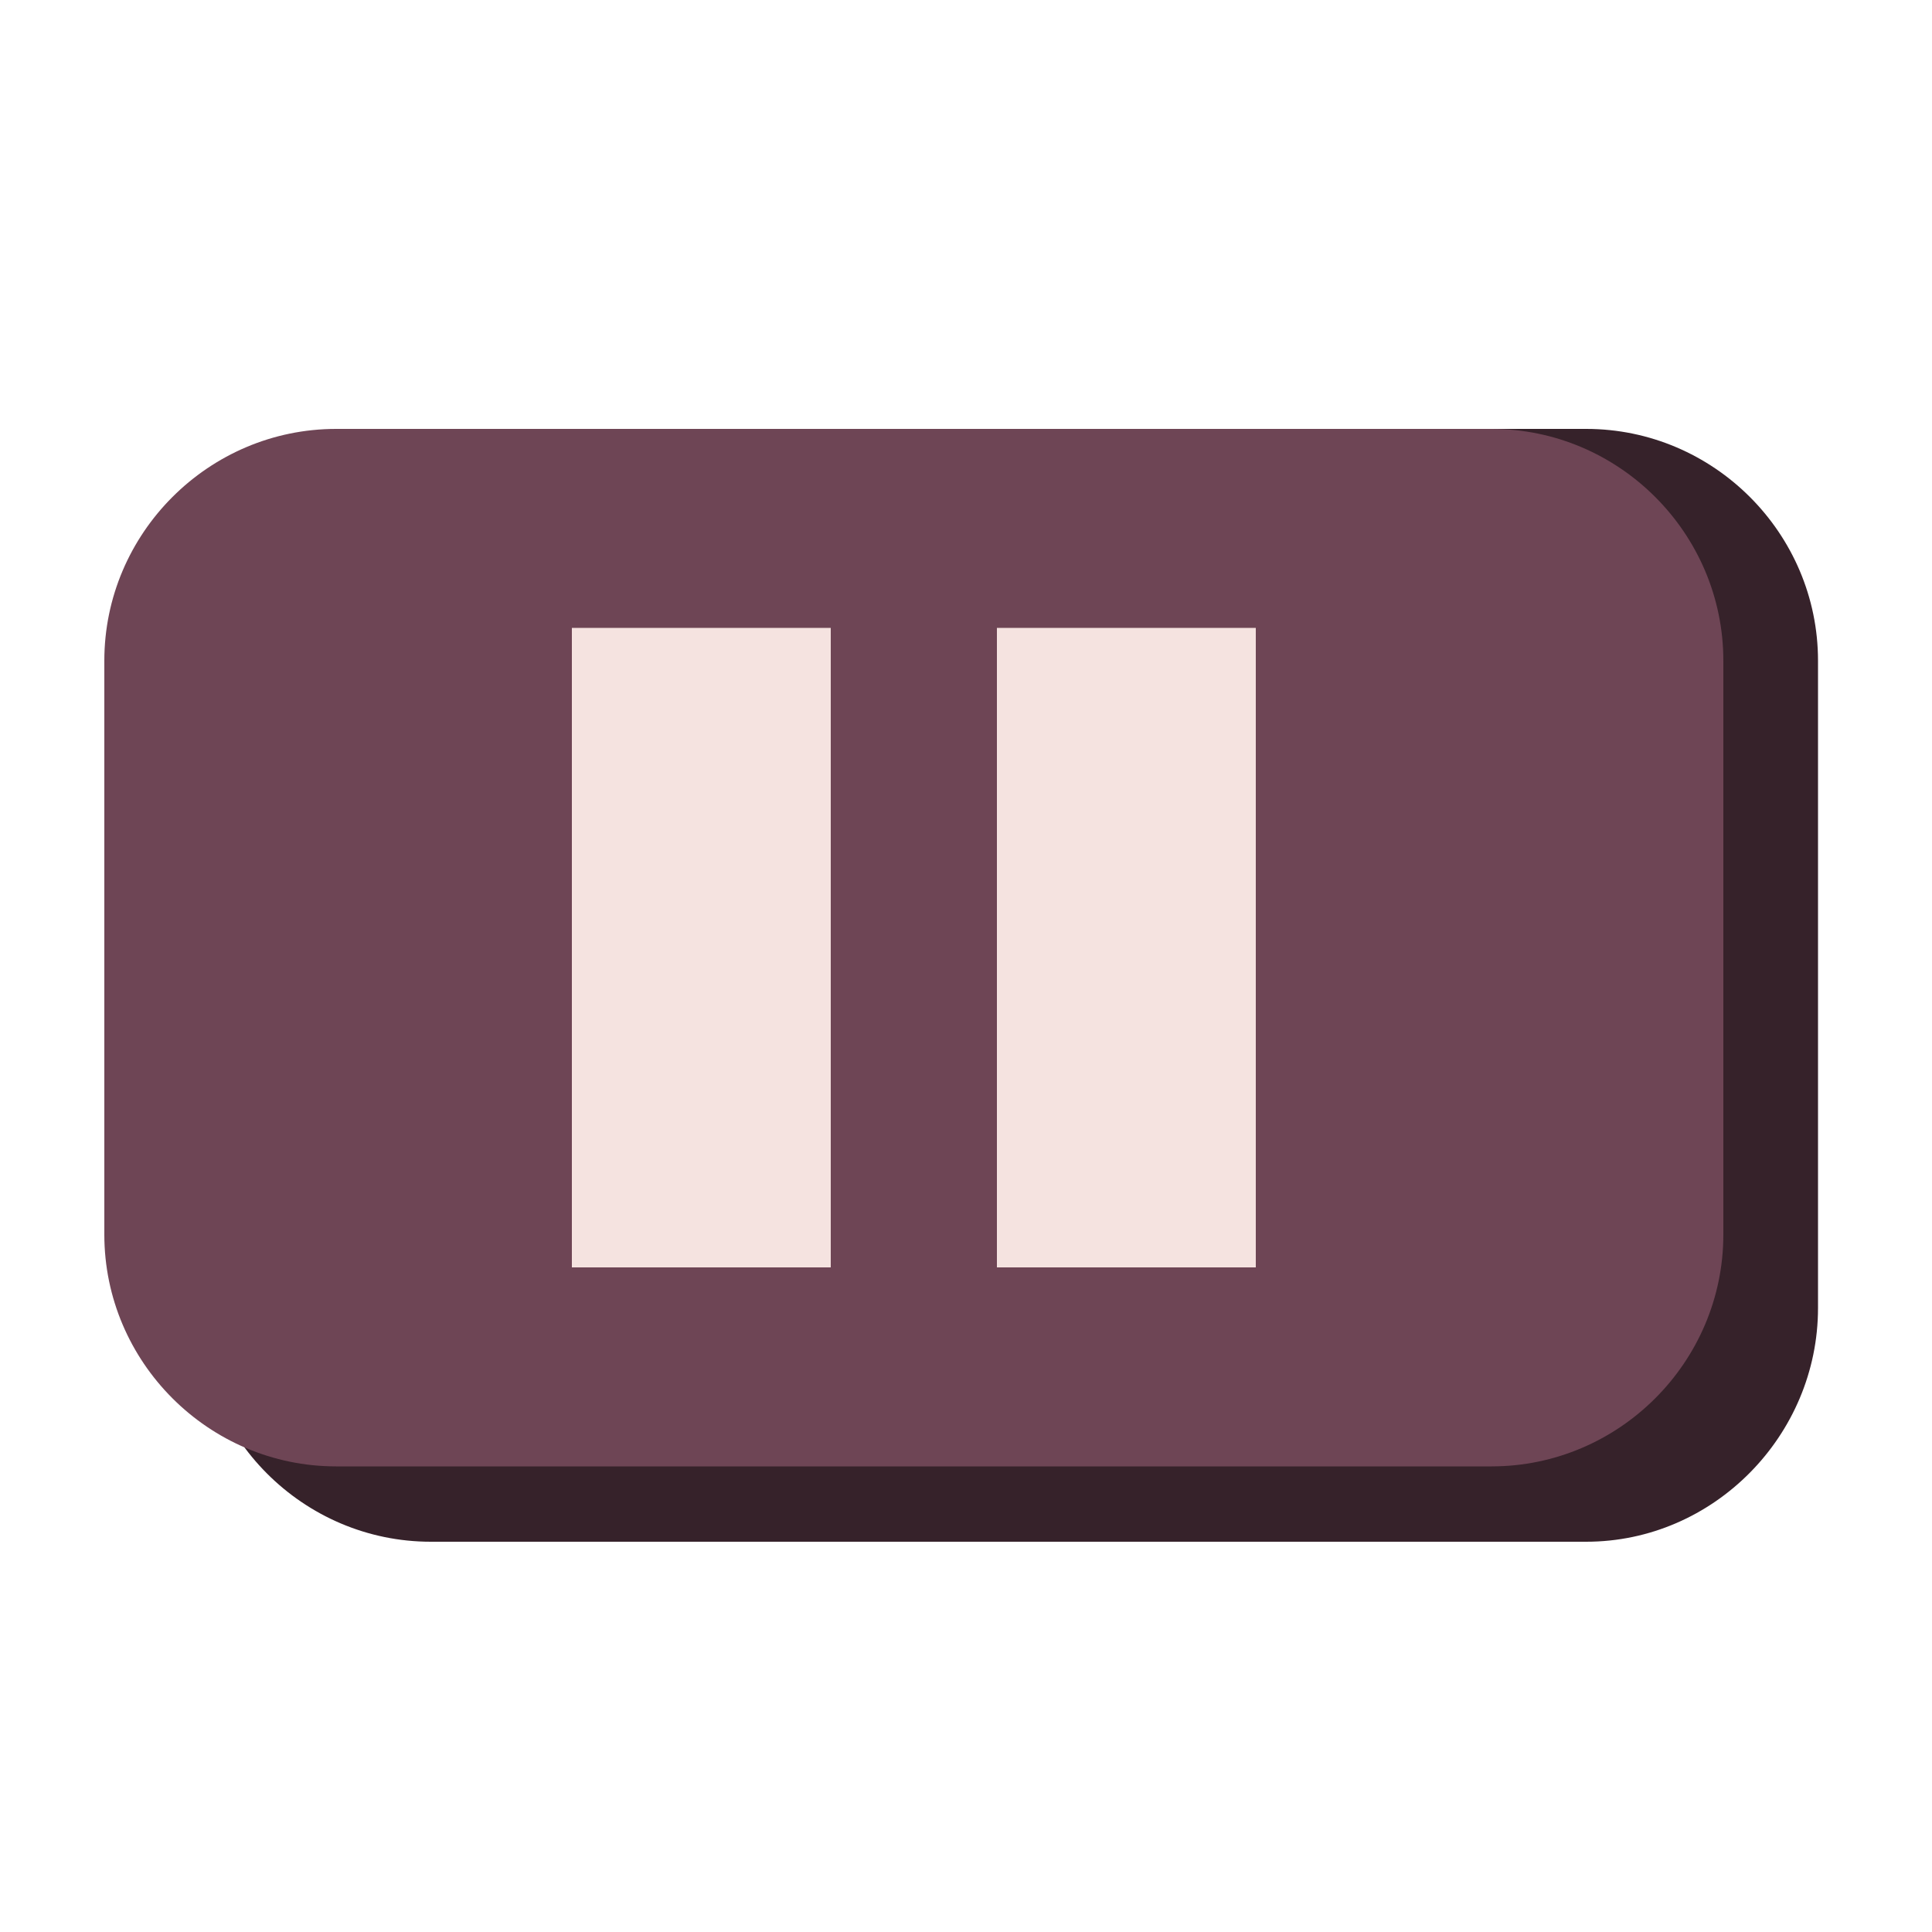 <?xml version="1.0" encoding="utf-8"?>
<!-- Generator: Adobe Illustrator 19.0.0, SVG Export Plug-In . SVG Version: 6.00 Build 0)  -->
<svg version="1.1" xmlns="http://www.w3.org/2000/svg" xmlns:xlink="http://www.w3.org/1999/xlink" x="0px" y="0px"
	 viewBox="0 0 100 100" style="enable-background:new 0 0 100 100;" xml:space="preserve">
<style type="text/css">
	.st0{fill:#36222A;}
	.st1{fill:#6E4555;}
	.st2{display:none;fill:#F5E3E0;}
	.st3{display:none;fill:none;stroke:#6E4555;stroke-width:7;stroke-miterlimit:10;}
	.st4{display:none;fill:#6E4555;}
	.st5{display:none;fill:none;stroke:#F5E3E0;stroke-width:11;stroke-miterlimit:10;}
	.st6{fill:#F5E3E0;}
</style>
<g id="Layer_1">
	<path id="XMLID_46_" class="st0" d="M82.1,79.8H22.3c-6.6,0-12-5.4-12-12V34.2c0-6.6,5.4-12,12-12h59.8c6.6,0,12,5.4,12,12v33.5
		C94.1,74.3,88.7,79.8,82.1,79.8z"/>
	<path id="XMLID_19_" class="st1" d="M77.2,75.9H17.4c-6.6,0-12-5.4-12-12V34.2c0-6.6,5.4-12,12-12h59.8c6.6,0,12,5.4,12,12v29.7
		C89.2,70.5,83.8,75.9,77.2,75.9z"/>
	<path id="XMLID_7_" class="st2" d="M77,63.3H30.8c-0.1,0-0.2,0-0.3-0.1c-1.3-1.2-15.6-12-19-13.9c-0.3-0.2-0.3-0.5,0-0.7l19-13.7
		c0.1,0,0.1-0.1,0.2-0.1H77c1.6,0,3,1.4,3,3.1v22.2C80,61.9,78.7,63.3,77,63.3z"/>
	<line id="XMLID_6_" class="st3" x1="40.4" y1="38.5" x2="62.2" y2="60.3"/>
	<line id="XMLID_5_" class="st3" x1="63.1" y1="38.5" x2="41.3" y2="60.3"/>
</g>
<g id="Layer_2">
	<path id="XMLID_28_" class="st4" d="M84.7,80.5H15.1c-6.6,0-12-5.4-12-12v-36c0-6.6,5.4-12,12-12h69.6c6.6,0,12,5.4,12,12v36
		C96.7,75.1,91.3,80.5,84.7,80.5z"/>
	<path id="XMLID_27_" class="st5" d="M50,33.9c7.9,3.4,11.6,12.7,8.1,20.6C55.4,60.8,48,63.7,41.7,61c-5.1-2.2-7.4-8.1-5.2-13.2"/>
	<polygon id="XMLID_25_" class="st2" points="38.1,29.5 52.9,27.3 47.4,41.2 	"/>
	<path id="XMLID_12_" class="st4" d="M84.3,80.5H14.6c-6.6,0-12-5.4-12-12v-36c0-6.6,5.4-12,12-12h69.6c6.6,0,12,5.4,12,12v36
		C96.3,75.1,90.9,80.5,84.3,80.5z"/>
	<g id="XMLID_4_">
		<rect id="XMLID_11_" x="29.6" y="32.5" class="st6" width="13.4" height="33.1"/>
		<rect id="XMLID_8_" x="51.6" y="32.5" class="st6" width="13.4" height="33.1"/>
	</g>
	<g id="XMLID_1_">
	</g>
	<g id="XMLID_2_">
	</g>
	<g id="XMLID_3_">
	</g>
	<g id="XMLID_9_">
	</g>
	<g id="XMLID_10_">
	</g>
	<g id="XMLID_13_">
	</g>
	<g id="XMLID_14_">
	</g>
	<g id="XMLID_15_">
	</g>
	<g id="XMLID_16_">
	</g>
	<g id="XMLID_17_">
	</g>
	<g id="XMLID_18_">
	</g>
	<g id="XMLID_20_">
	</g>
	<g id="XMLID_21_">
	</g>
	<g id="XMLID_22_">
	</g>
	<g id="XMLID_23_">
	</g>
</g>
</svg>
